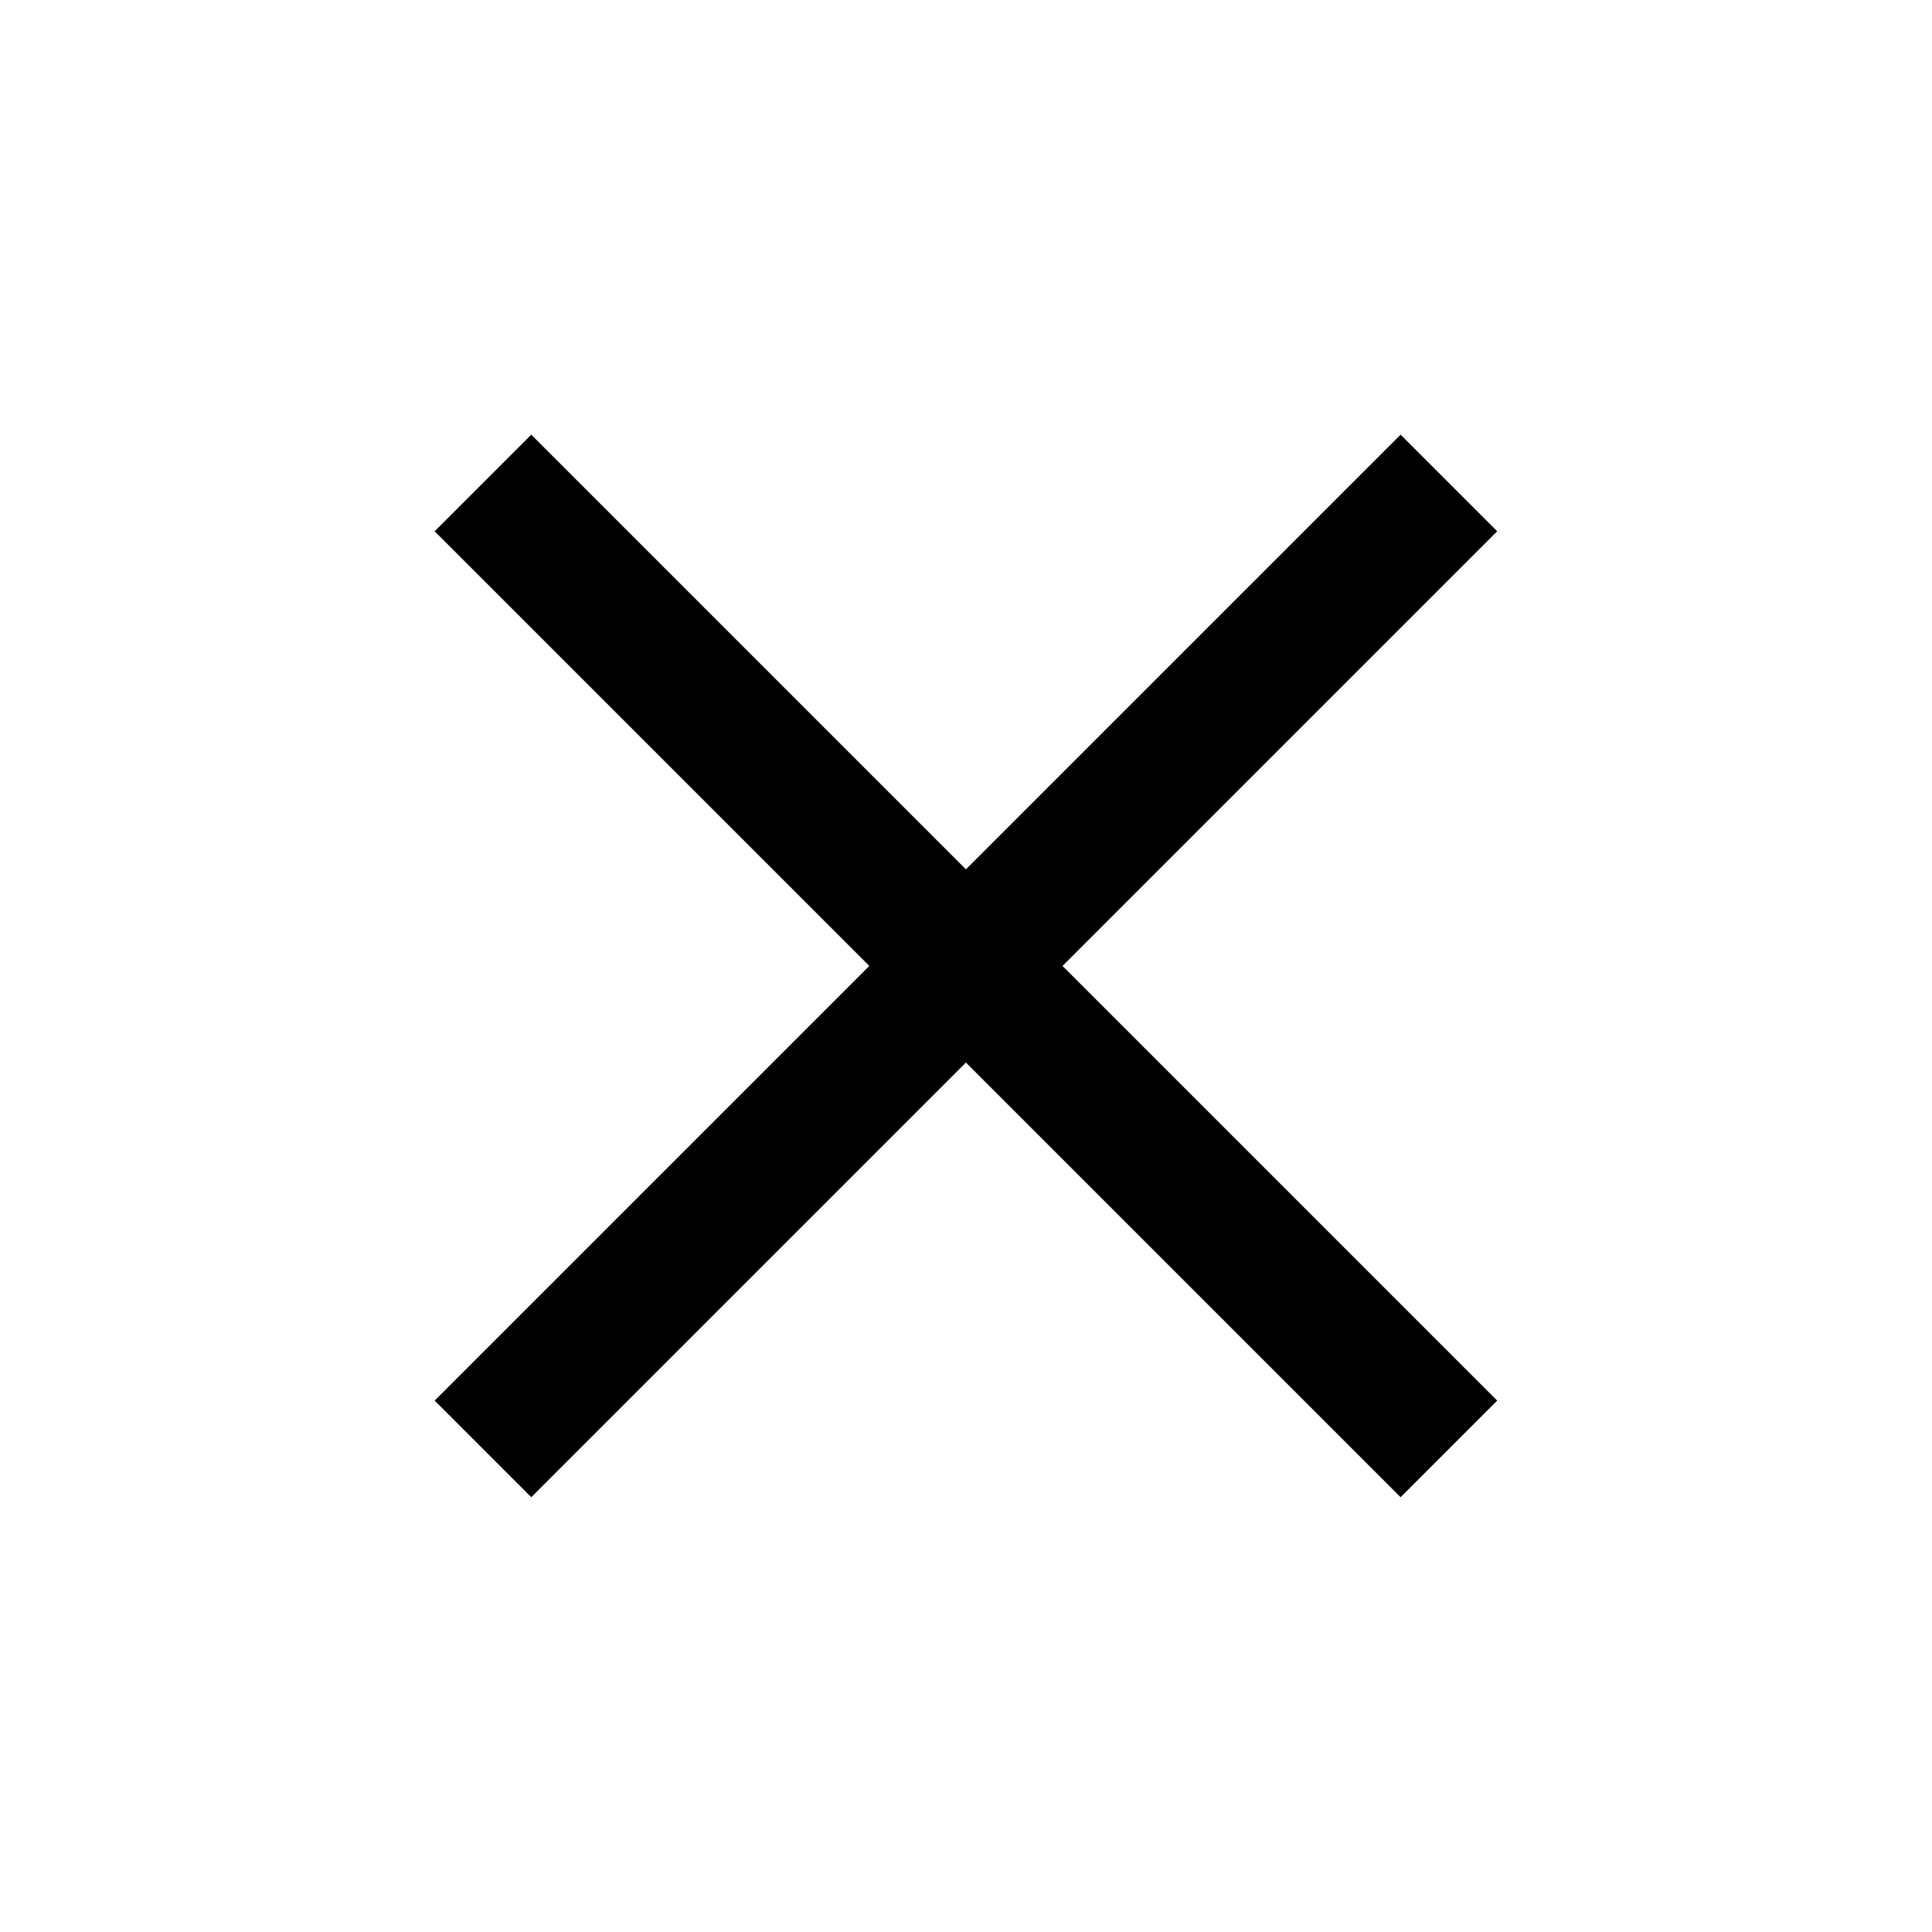 <svg xmlns="http://www.w3.org/2000/svg" viewBox="0 0 14.143 14.143">
  <g id="delete" transform="translate(-689.929 -161.929)">
    <path id="Union_4" data-name="Union 4" d="M-3975.5,10V5.5h-4.5v-1h4.5V0h1V4.5h4.5v1h-4.5V10Z" transform="translate(3511.285 2976.214) rotate(45)"/>
  </g>
</svg>
